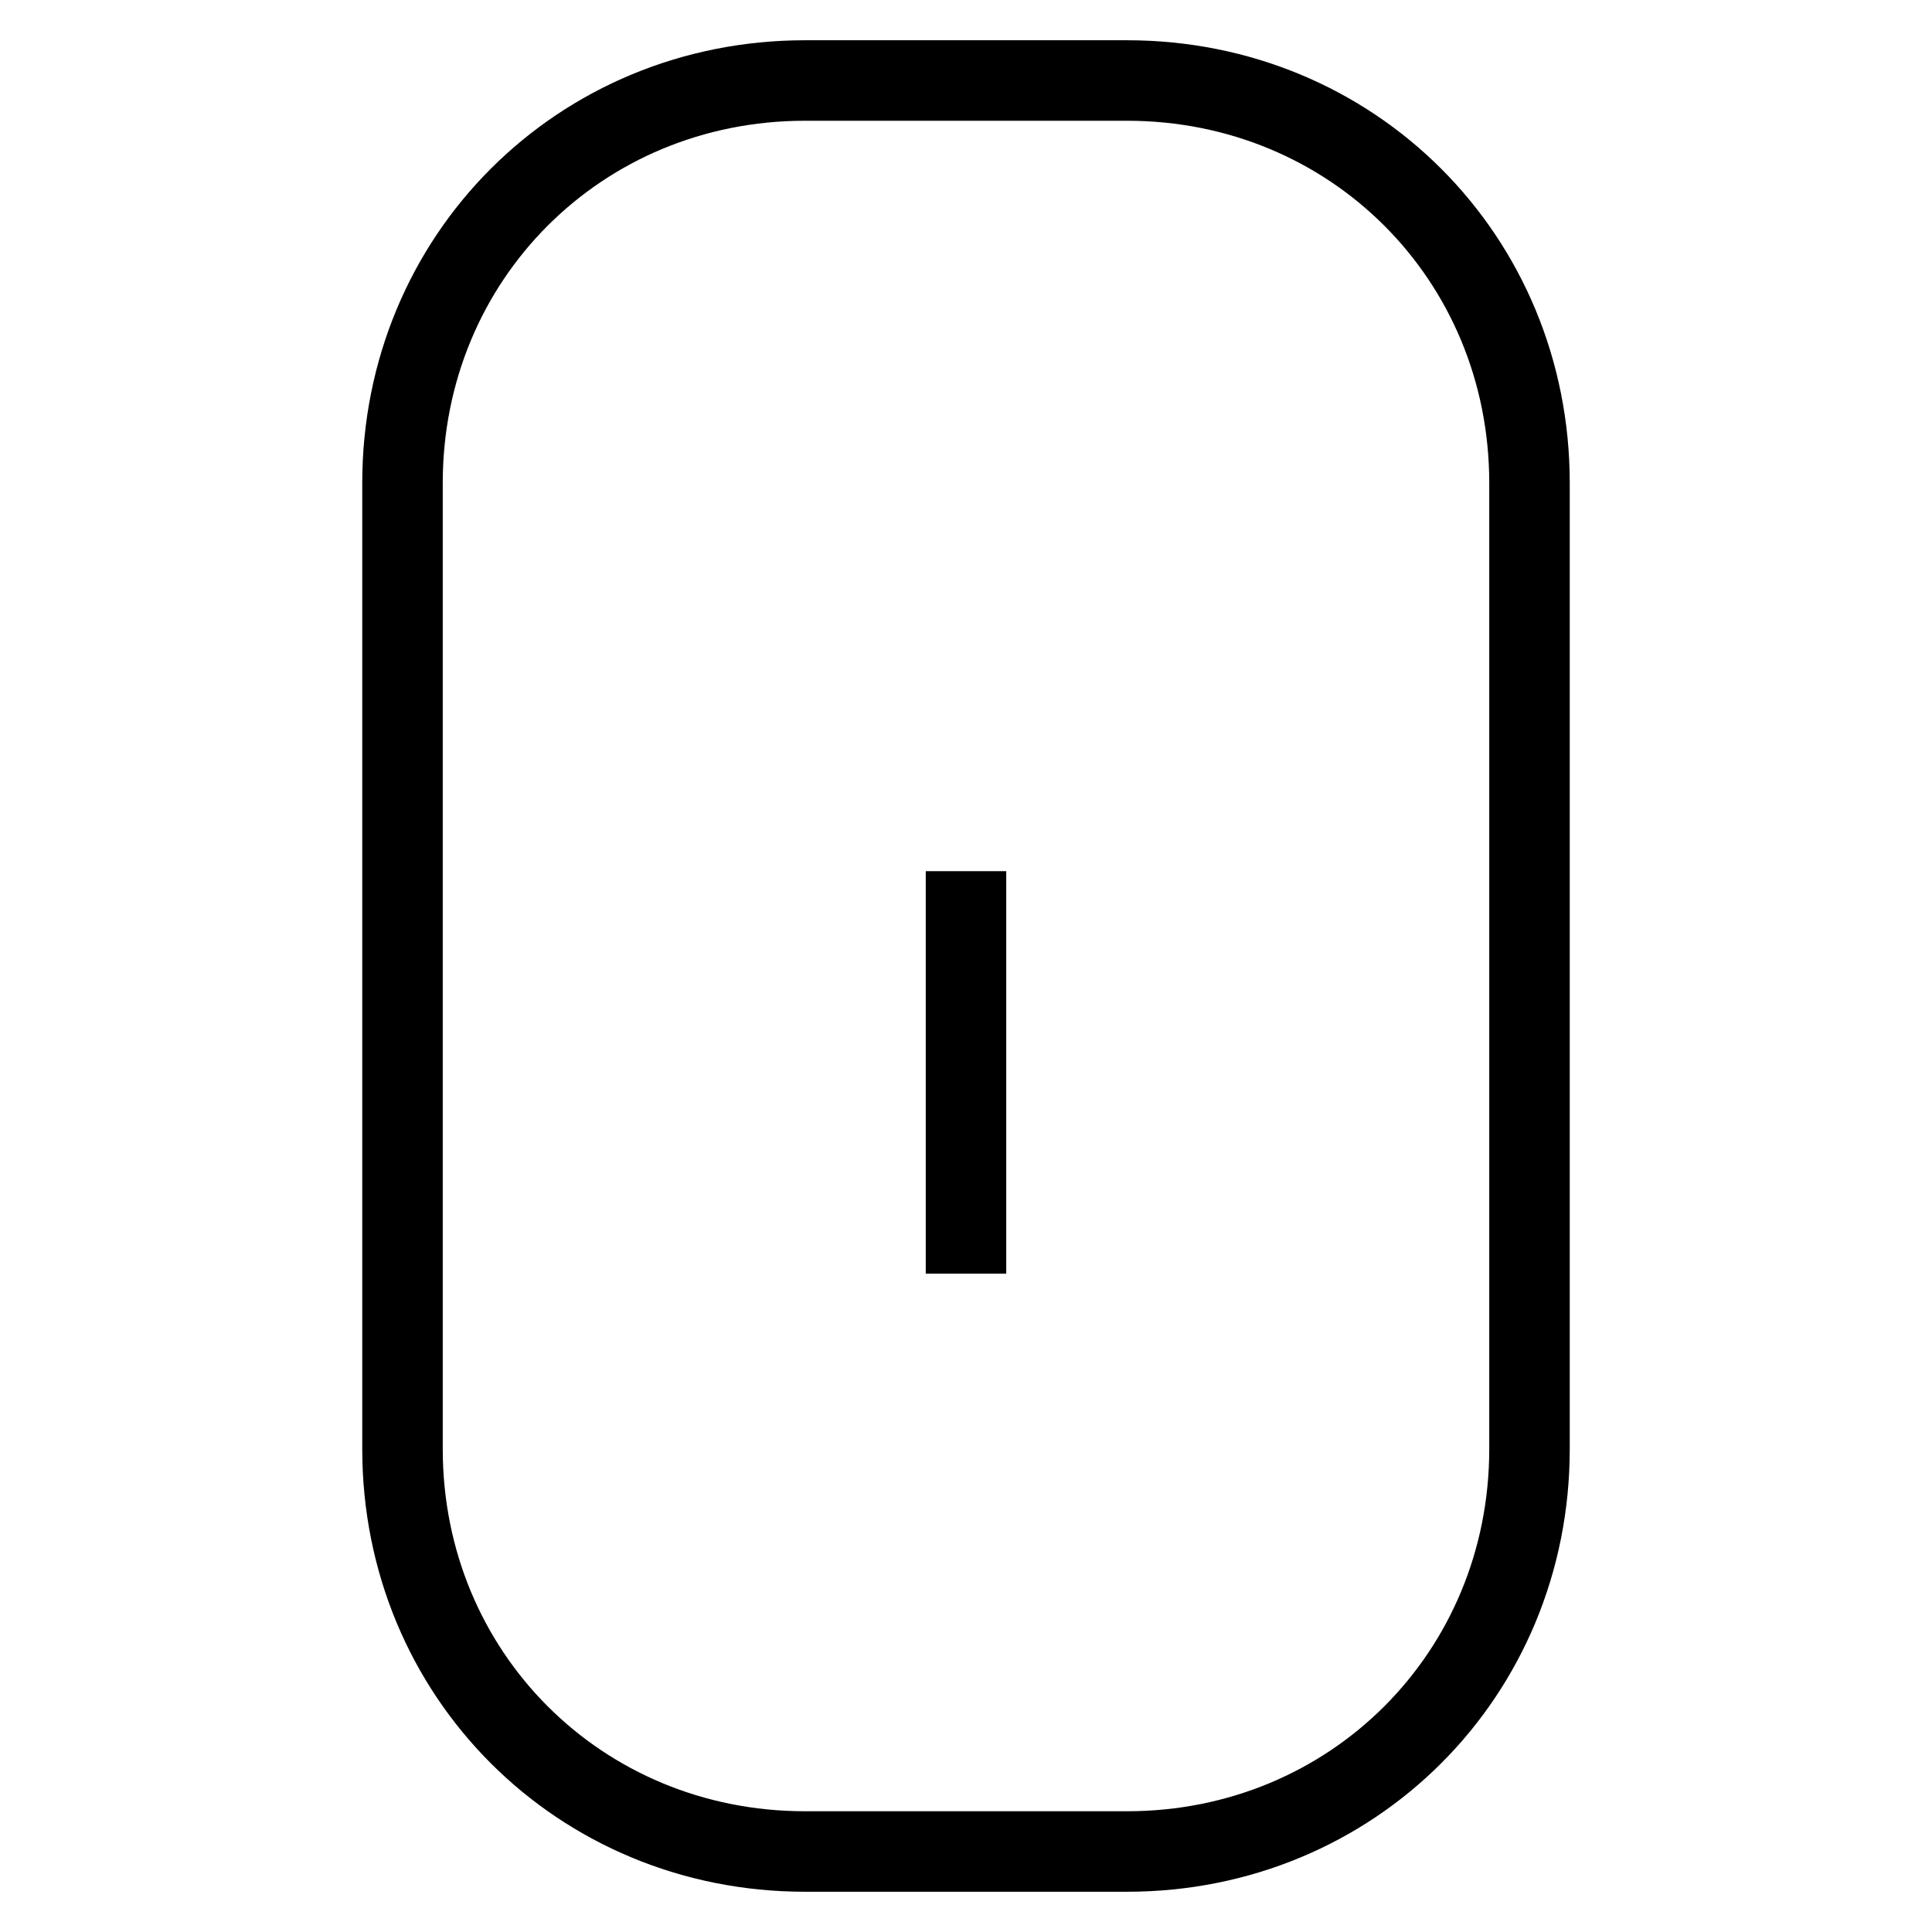 <svg id="nc_icon" xmlns="http://www.w3.org/2000/svg" xml:space="preserve" viewBox="0 0 24 24"><g fill="none" class="nc-icon-wrapper"><g stroke="currentColor" stroke-linecap="square" stroke-miterlimit="10" class="nc-loop_mouse-24"><path d="M14 23h-4c-2.8 0-5-2.2-5-5V6c0-2.8 2.2-5 5-5h4c2.8 0 5 2.2 5 5v12c0 2.8-2.2 5-5 5z" vector-effect="non-scaling-stroke"/><path d="M12 11.322v4" data-color="color-2" vector-effect="non-scaling-stroke"/></g><script>!function(){function t(t){this.element=t,this.wheel=this.element.querySelectorAll(&quot;*&quot;)[1],this.animationId,this.start=null,this.init()}if(!window.requestAnimationFrame){var i=null;window.requestAnimationFrame=function(t,n){var e=(new Date).getTime();i||(i=e);var a=Math.max(0,16-(e-i)),o=window.setTimeout(function(){t(e+a)},a);return i=e+a,o}}t.prototype.init=function(){var t=this;this.animationId=window.requestAnimationFrame(t.triggerAnimation.bind(t))},t.prototype.reset=function(){var t=this;window.cancelAnimationFrame(t.animationId)},t.prototype.triggerAnimation=function(t){var i=this;this.start||(this.start=t);var n=t-this.start,e=Math.min(n/85,10),a=e&gt;5?10-e:e;850&gt;n||(this.start=this.start+850),this.wheel.setAttribute(&quot;transform&quot;,&quot;translate(0 &quot;+a+&quot;)&quot;);if(document.documentElement.contains(this.element))window.requestAnimationFrame(i.triggerAnimation.bind(i))};var n=document.getElementsByClassName(&quot;nc-loop_mouse-24&quot;),e=[];if(n)for(var a=0;n.length&gt;a;a++)!function(i){e.push(new t(n[i]))}(a);document.addEventListener(&quot;visibilitychange&quot;,function(){&quot;hidden&quot;==document.visibilityState?e.forEach(function(t){t.reset()}):e.forEach(function(t){t.init()})})}();</script></g></svg>
